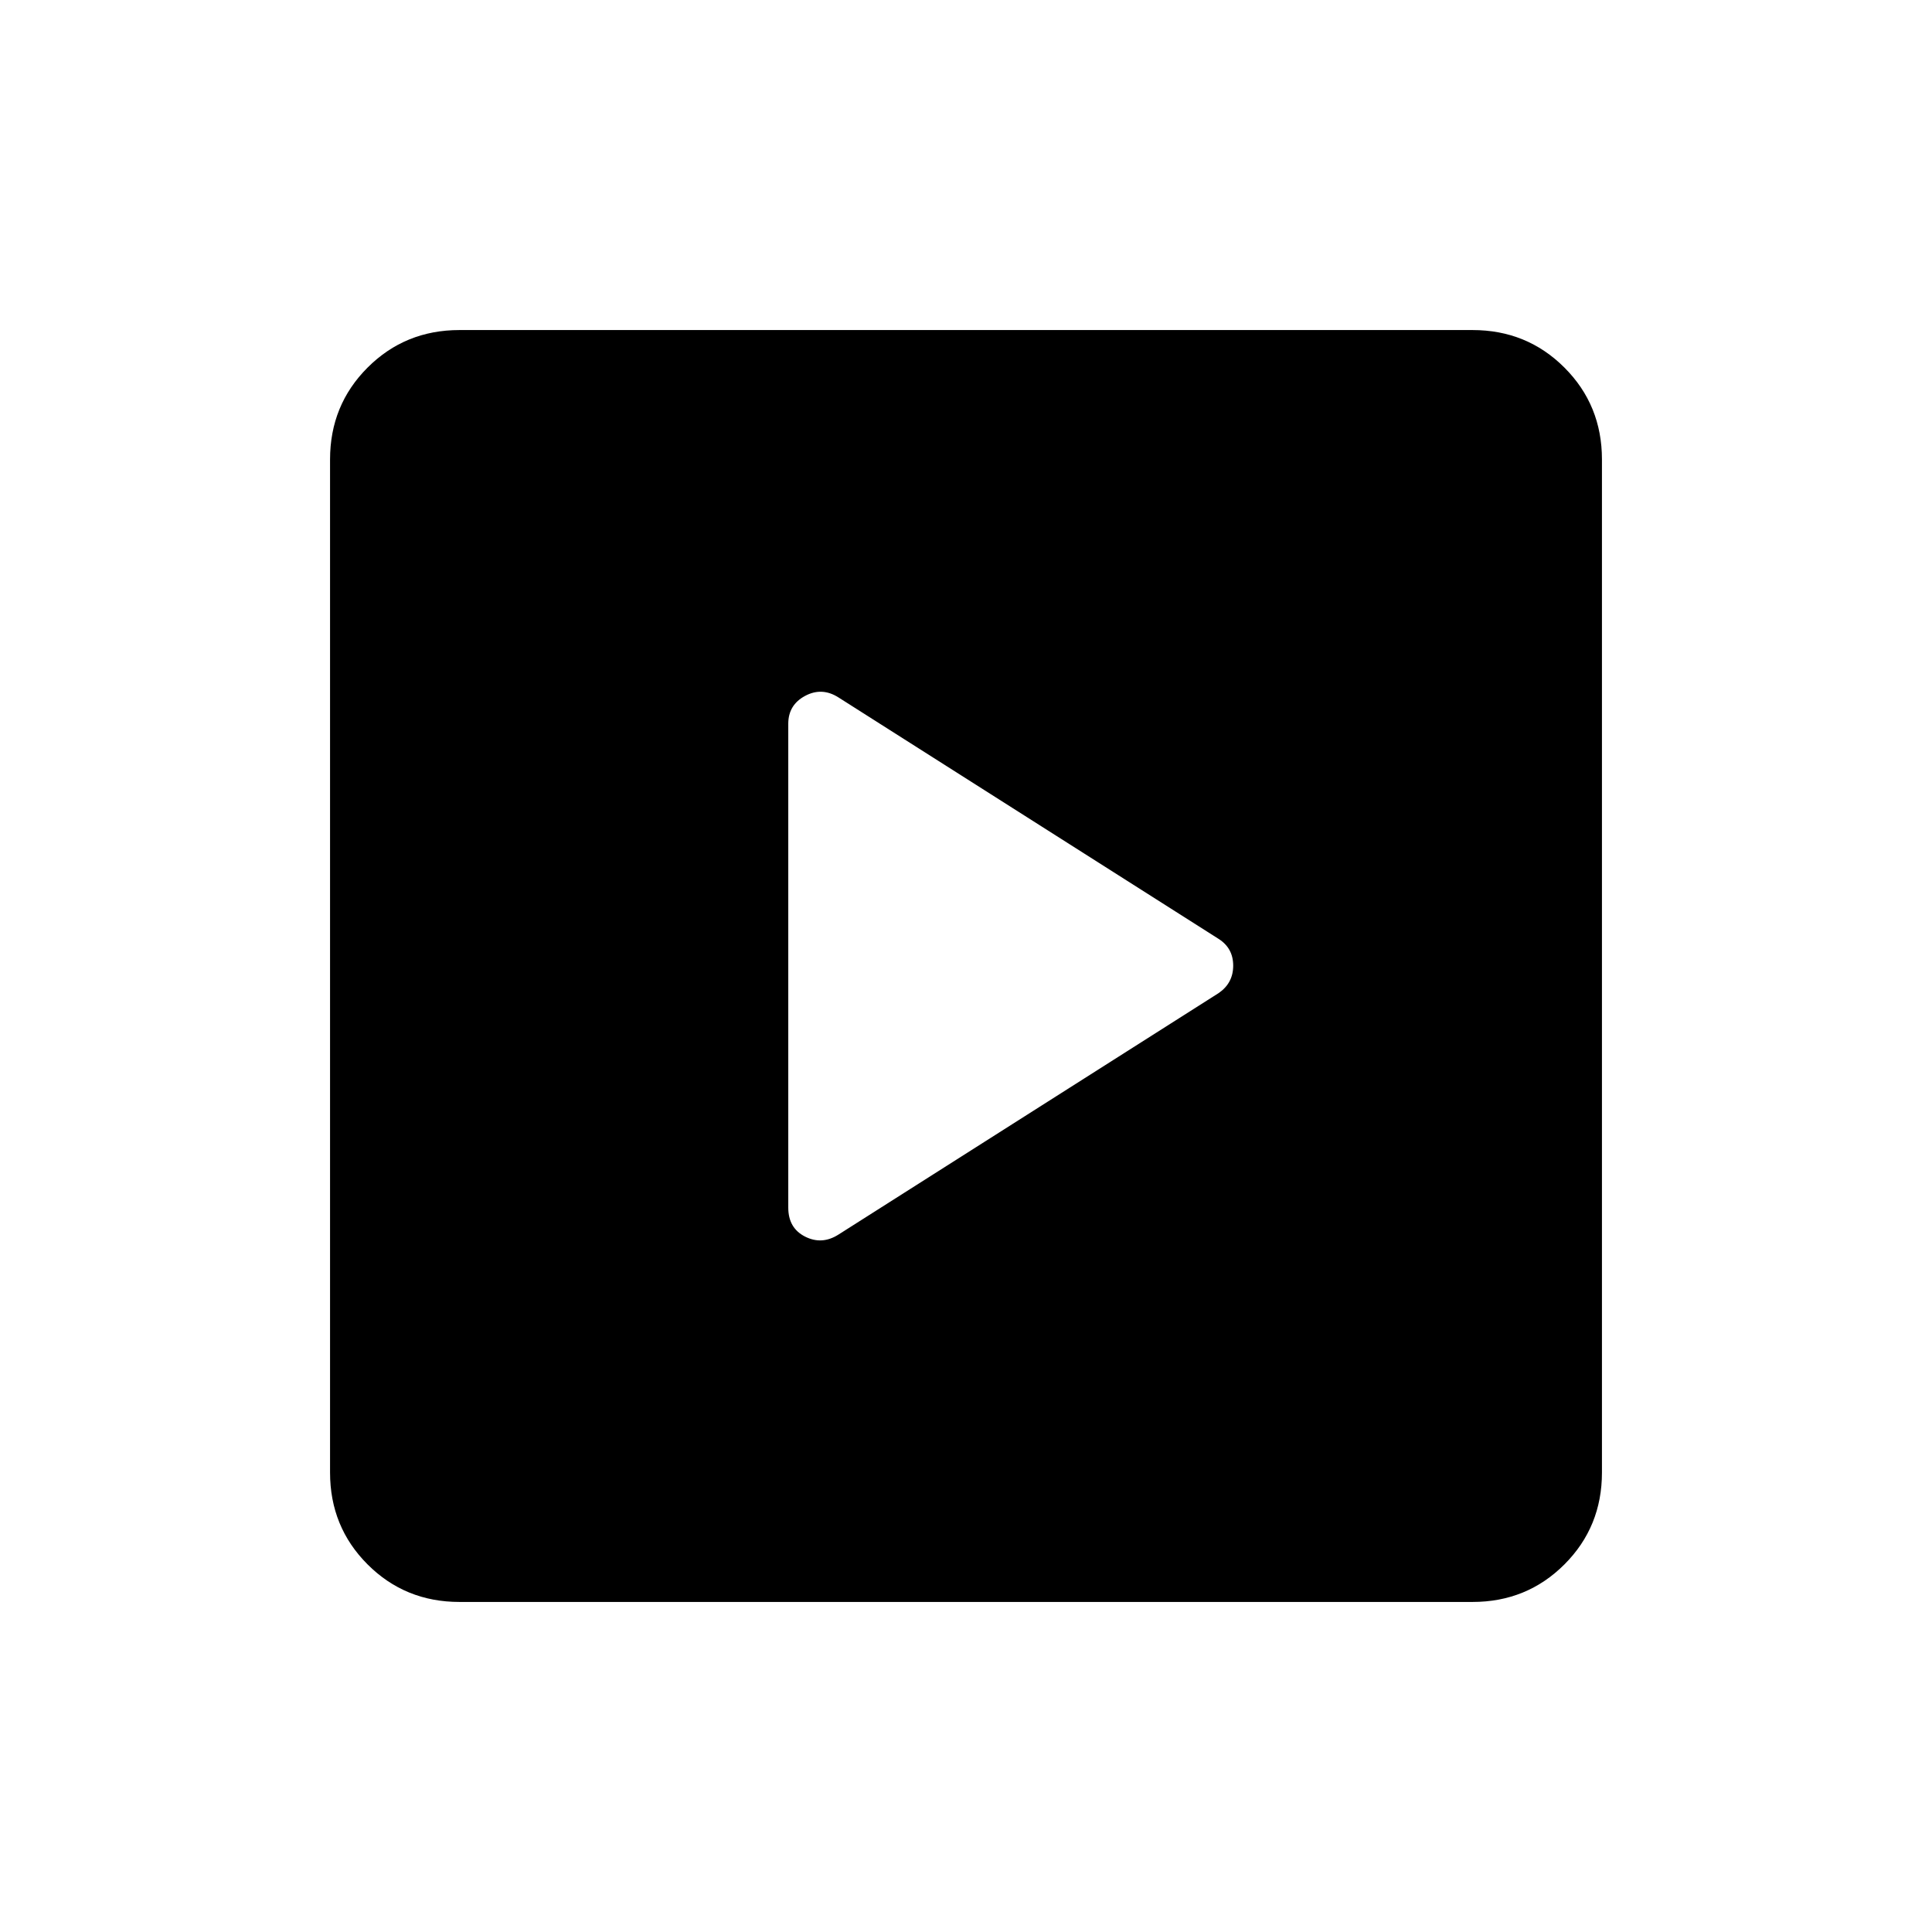 <svg xmlns="http://www.w3.org/2000/svg" height="20" viewBox="0 -960 960 960" width="20"><path d="M605.54-466.54q7.23-4.97 7.23-13.64 0-8.67-7.23-13.28l-188.92-120q-8.23-5.23-16.58-.75-8.35 4.48-8.35 13.83v240.45q0 10.16 8.35 14.39t16.58-1l188.92-120ZM228.31-164q-27.01 0-45.66-18.65Q164-201.3 164-228.31v-503.38q0-27.01 18.65-45.66Q201.3-796 228.31-796h503.38q27.01 0 45.66 18.65Q796-758.7 796-731.69v503.38q0 27.01-18.65 45.66Q758.7-164 731.69-164H228.31Z"/></svg>